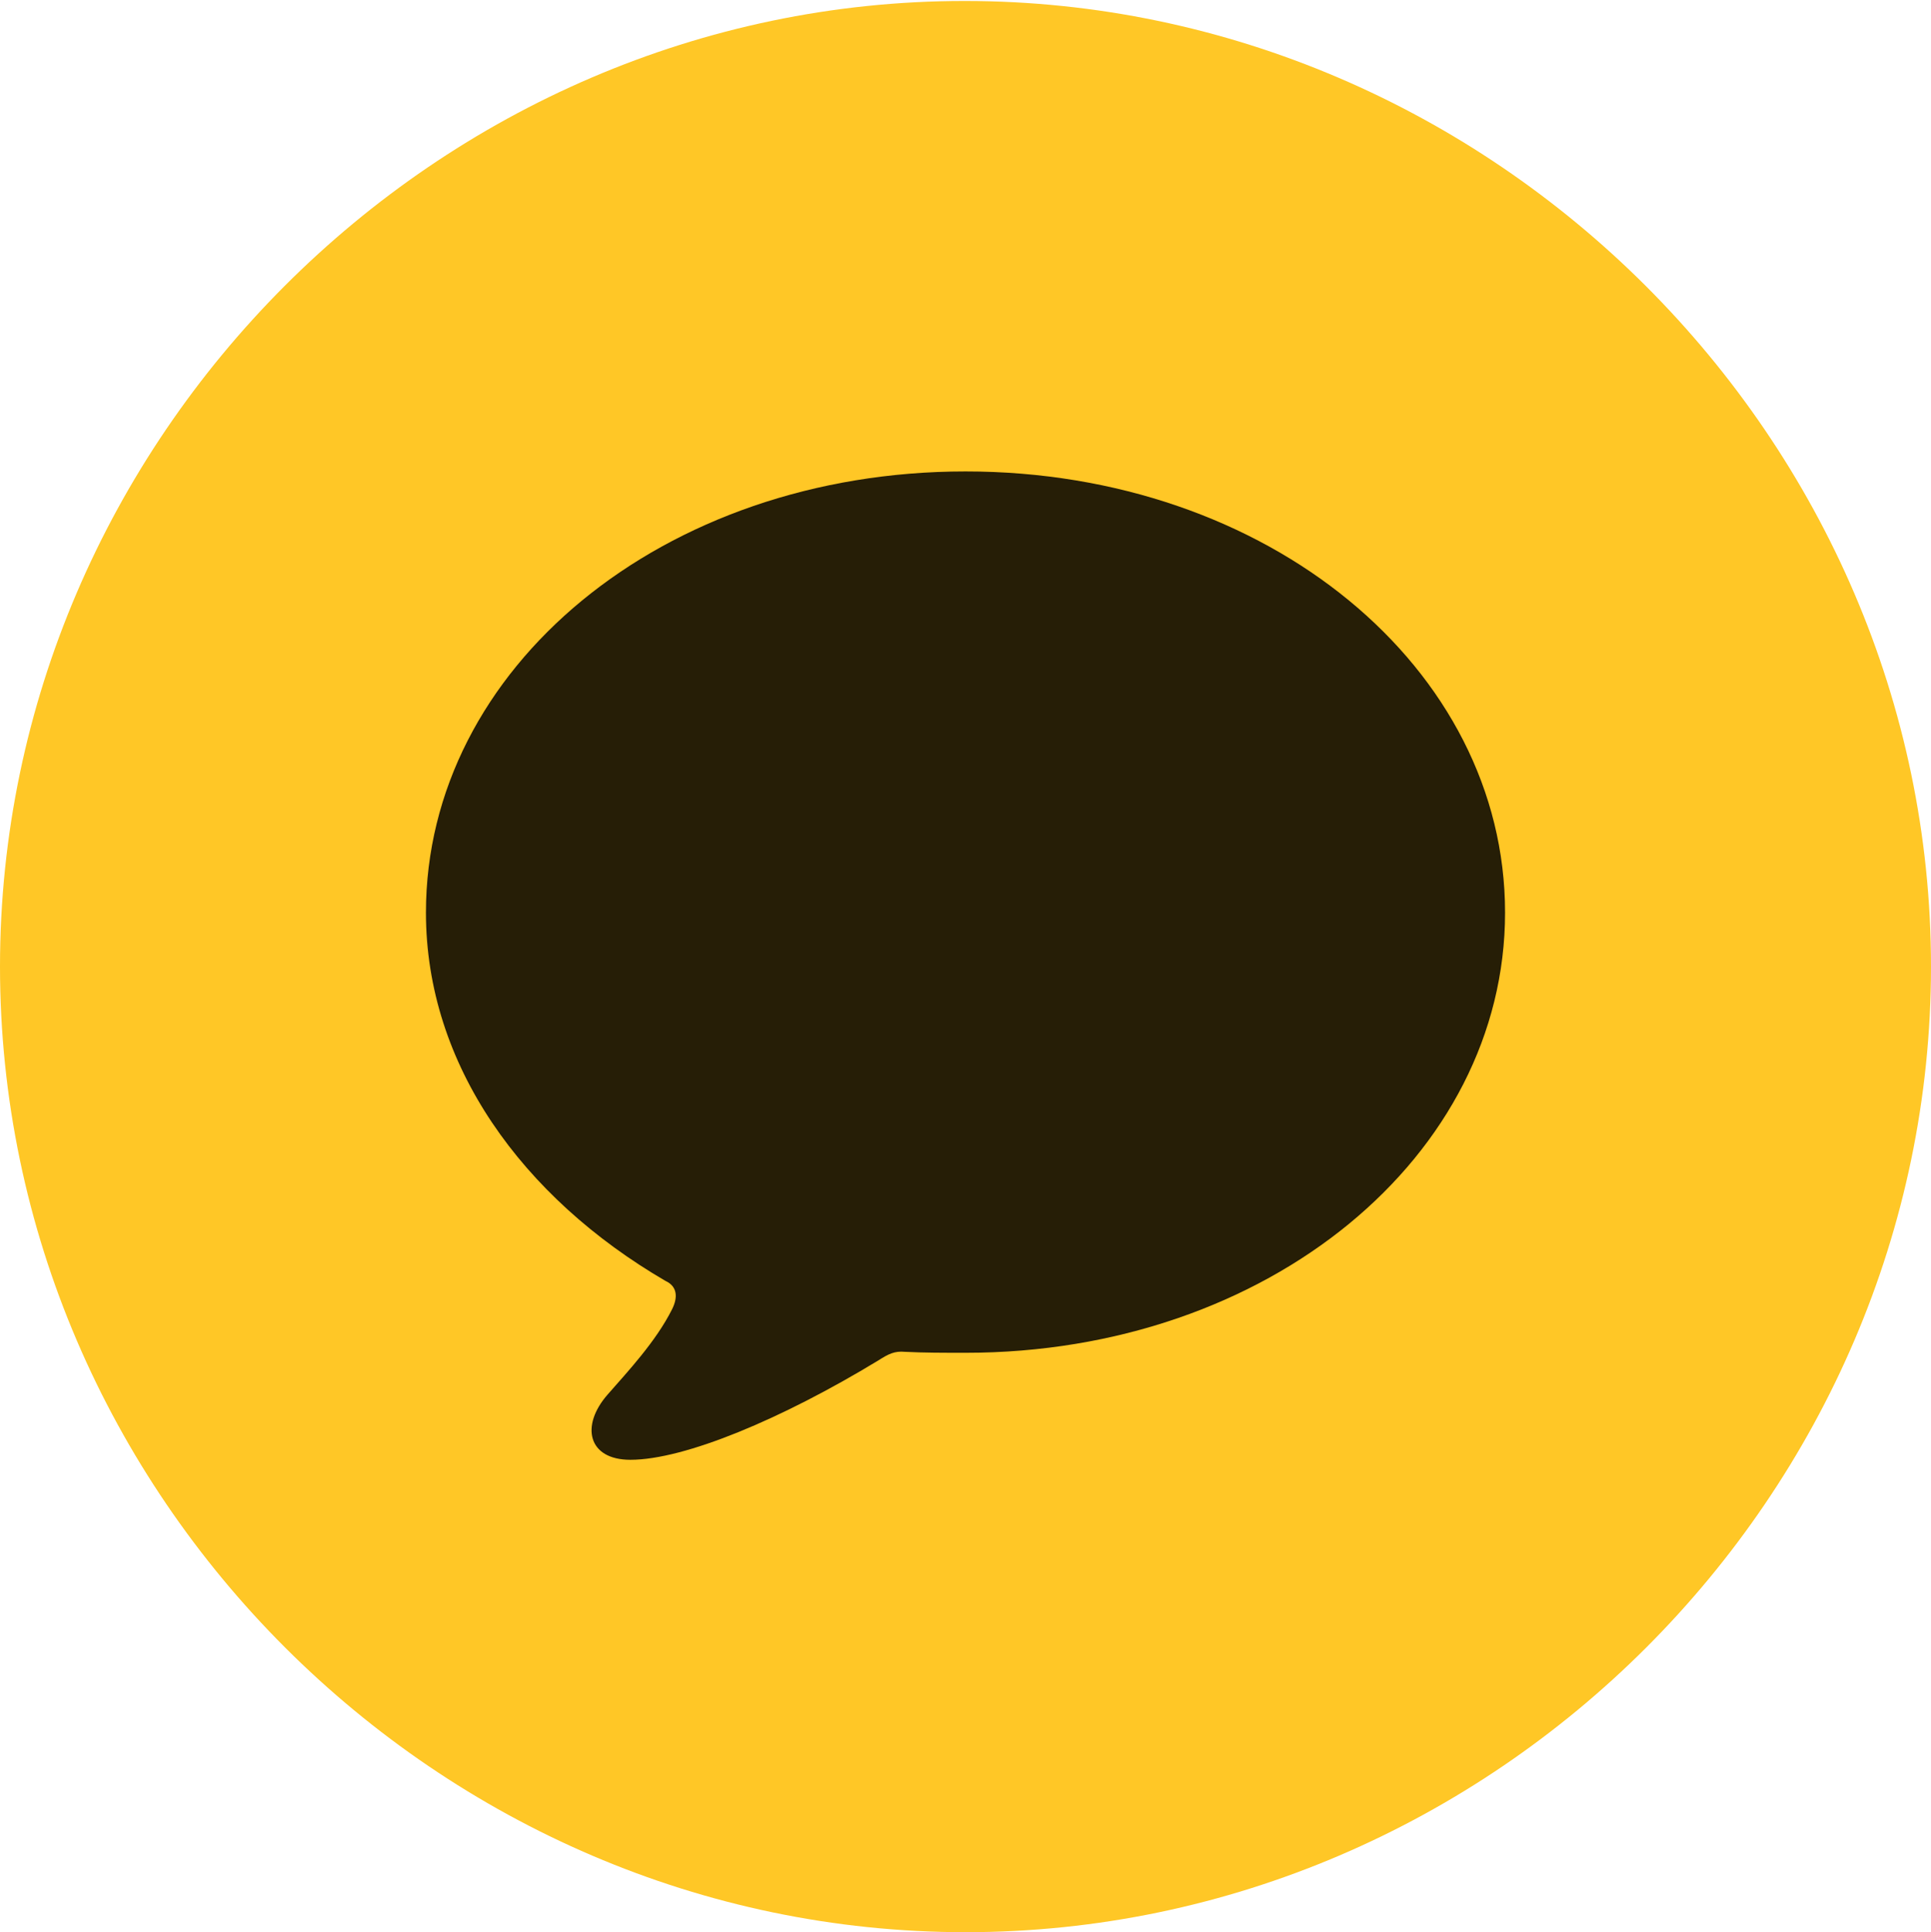 <?xml version="1.0" encoding="UTF-8"?>
<!--Generator: Apple Native CoreSVG 175.5-->
<!DOCTYPE svg
PUBLIC "-//W3C//DTD SVG 1.1//EN"
       "http://www.w3.org/Graphics/SVG/1.1/DTD/svg11.dtd">
<svg version="1.1" xmlns="http://www.w3.org/2000/svg" xmlns:xlink="http://www.w3.org/1999/xlink" width="31.875" height="31.891">
 <g>
  <rect height="31.891" opacity="0" width="31.875" x="0" y="0"/>
  <path d="M15.938 31.891C24.656 31.891 31.875 24.672 31.875 15.953C31.875 7.25 24.641 0.016 15.922 0.016C7.219 0.016 0 7.25 0 15.953C0 24.672 7.234 31.891 15.938 31.891Z" fill="#ffc726"/>
  <path d="M15.938 22.328C15.578 22.328 15.25 22.328 14.938 22.312C14.766 22.297 14.672 22.344 14.5 22.453C12.906 23.422 11.297 24.094 10.406 24.094C9.703 24.094 9.578 23.531 10.031 23.016C10.359 22.641 10.828 22.141 11.094 21.609C11.188 21.422 11.188 21.234 10.984 21.141C8.625 19.766 7.031 17.578 7.031 15.062C7.031 11.031 10.938 7.781 15.938 7.781C20.938 7.781 24.844 11.031 24.844 15.062C24.844 19.078 20.938 22.328 15.938 22.328Z" fill="#000000" fill-opacity="0.85"/>
 </g>
</svg>
